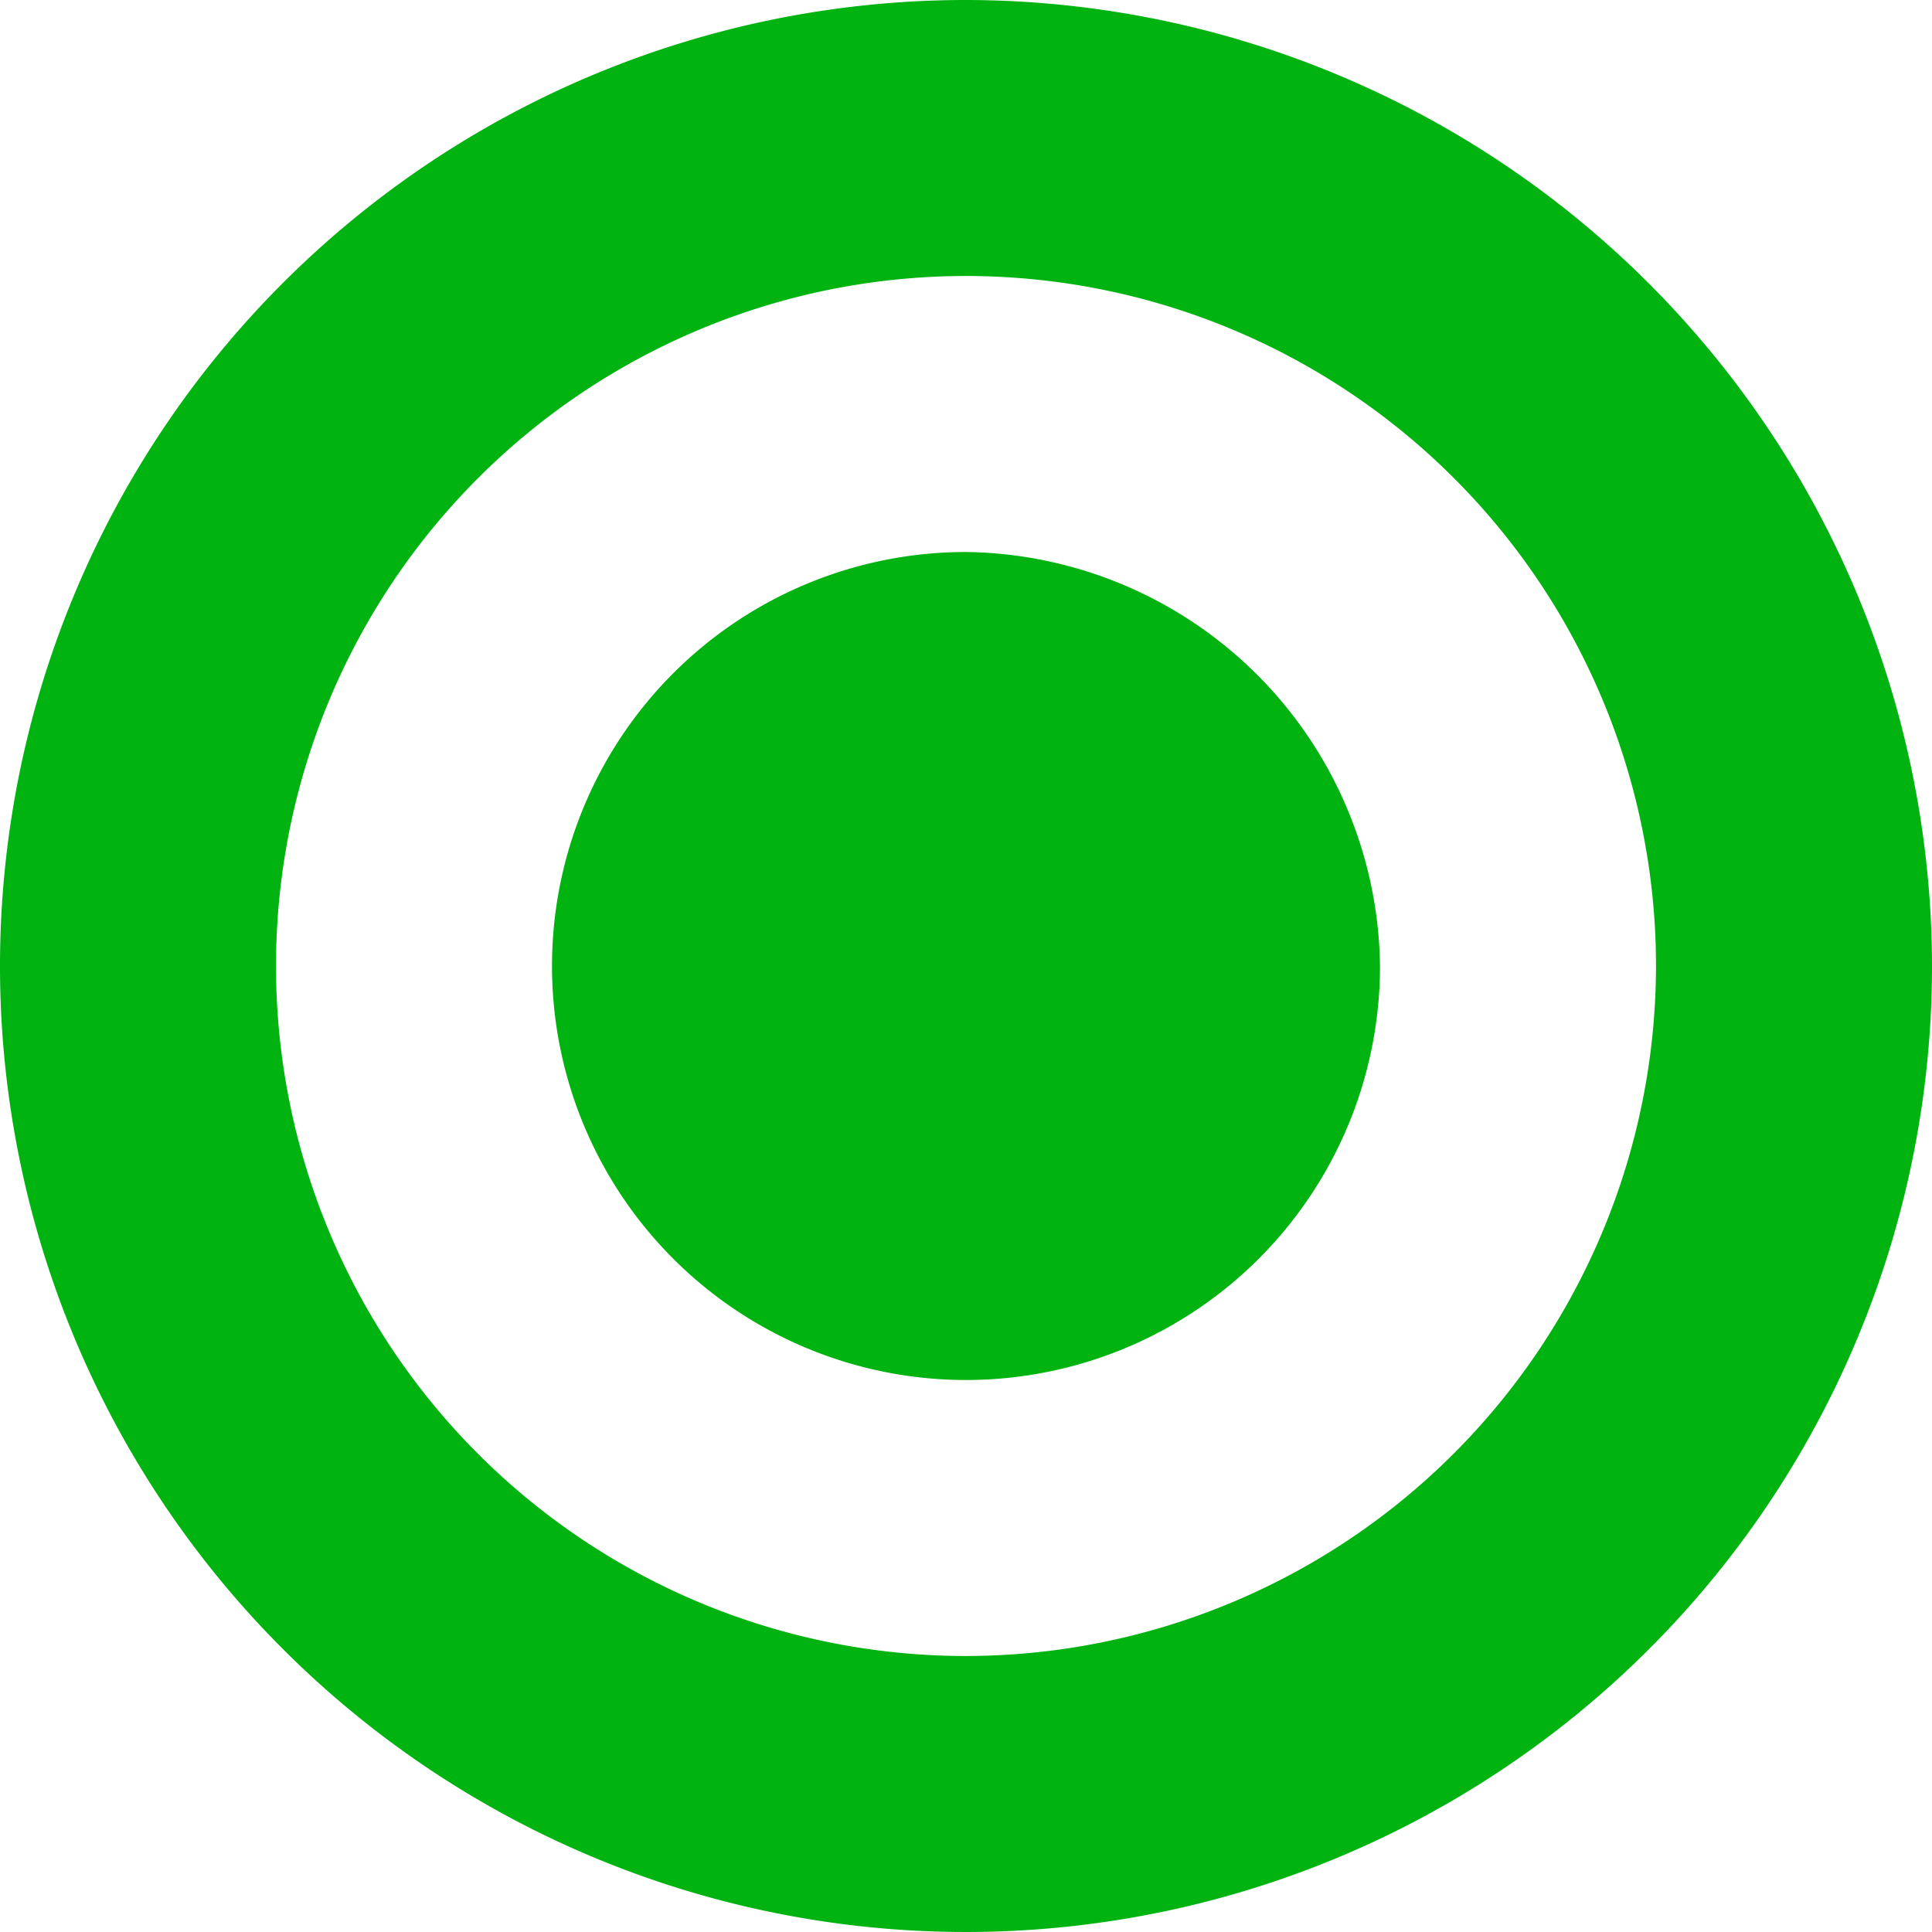 <svg xmlns="http://www.w3.org/2000/svg" width="14" height="14" viewBox="0 0 14 14">
  <g id="bx-radio-circle-marked_1_" data-name="bx-radio-circle-marked (1)" transform="translate(-5 -5)">
    <path id="Path_1185" data-name="Path 1185" d="M12,5a7,7,0,1,0,7,7A7.009,7.009,0,0,0,12,5Zm0,12a5,5,0,1,1,5-5A5.006,5.006,0,0,1,12,17Z" transform="translate(0 0)" fill="#00b310"/>
    <path id="Path_1186" data-name="Path 1186" d="M12,9a3,3,0,1,0,3,3A3.039,3.039,0,0,0,12,9Z" transform="translate(0 0)" fill="#00b310"/>
  </g>
</svg>
